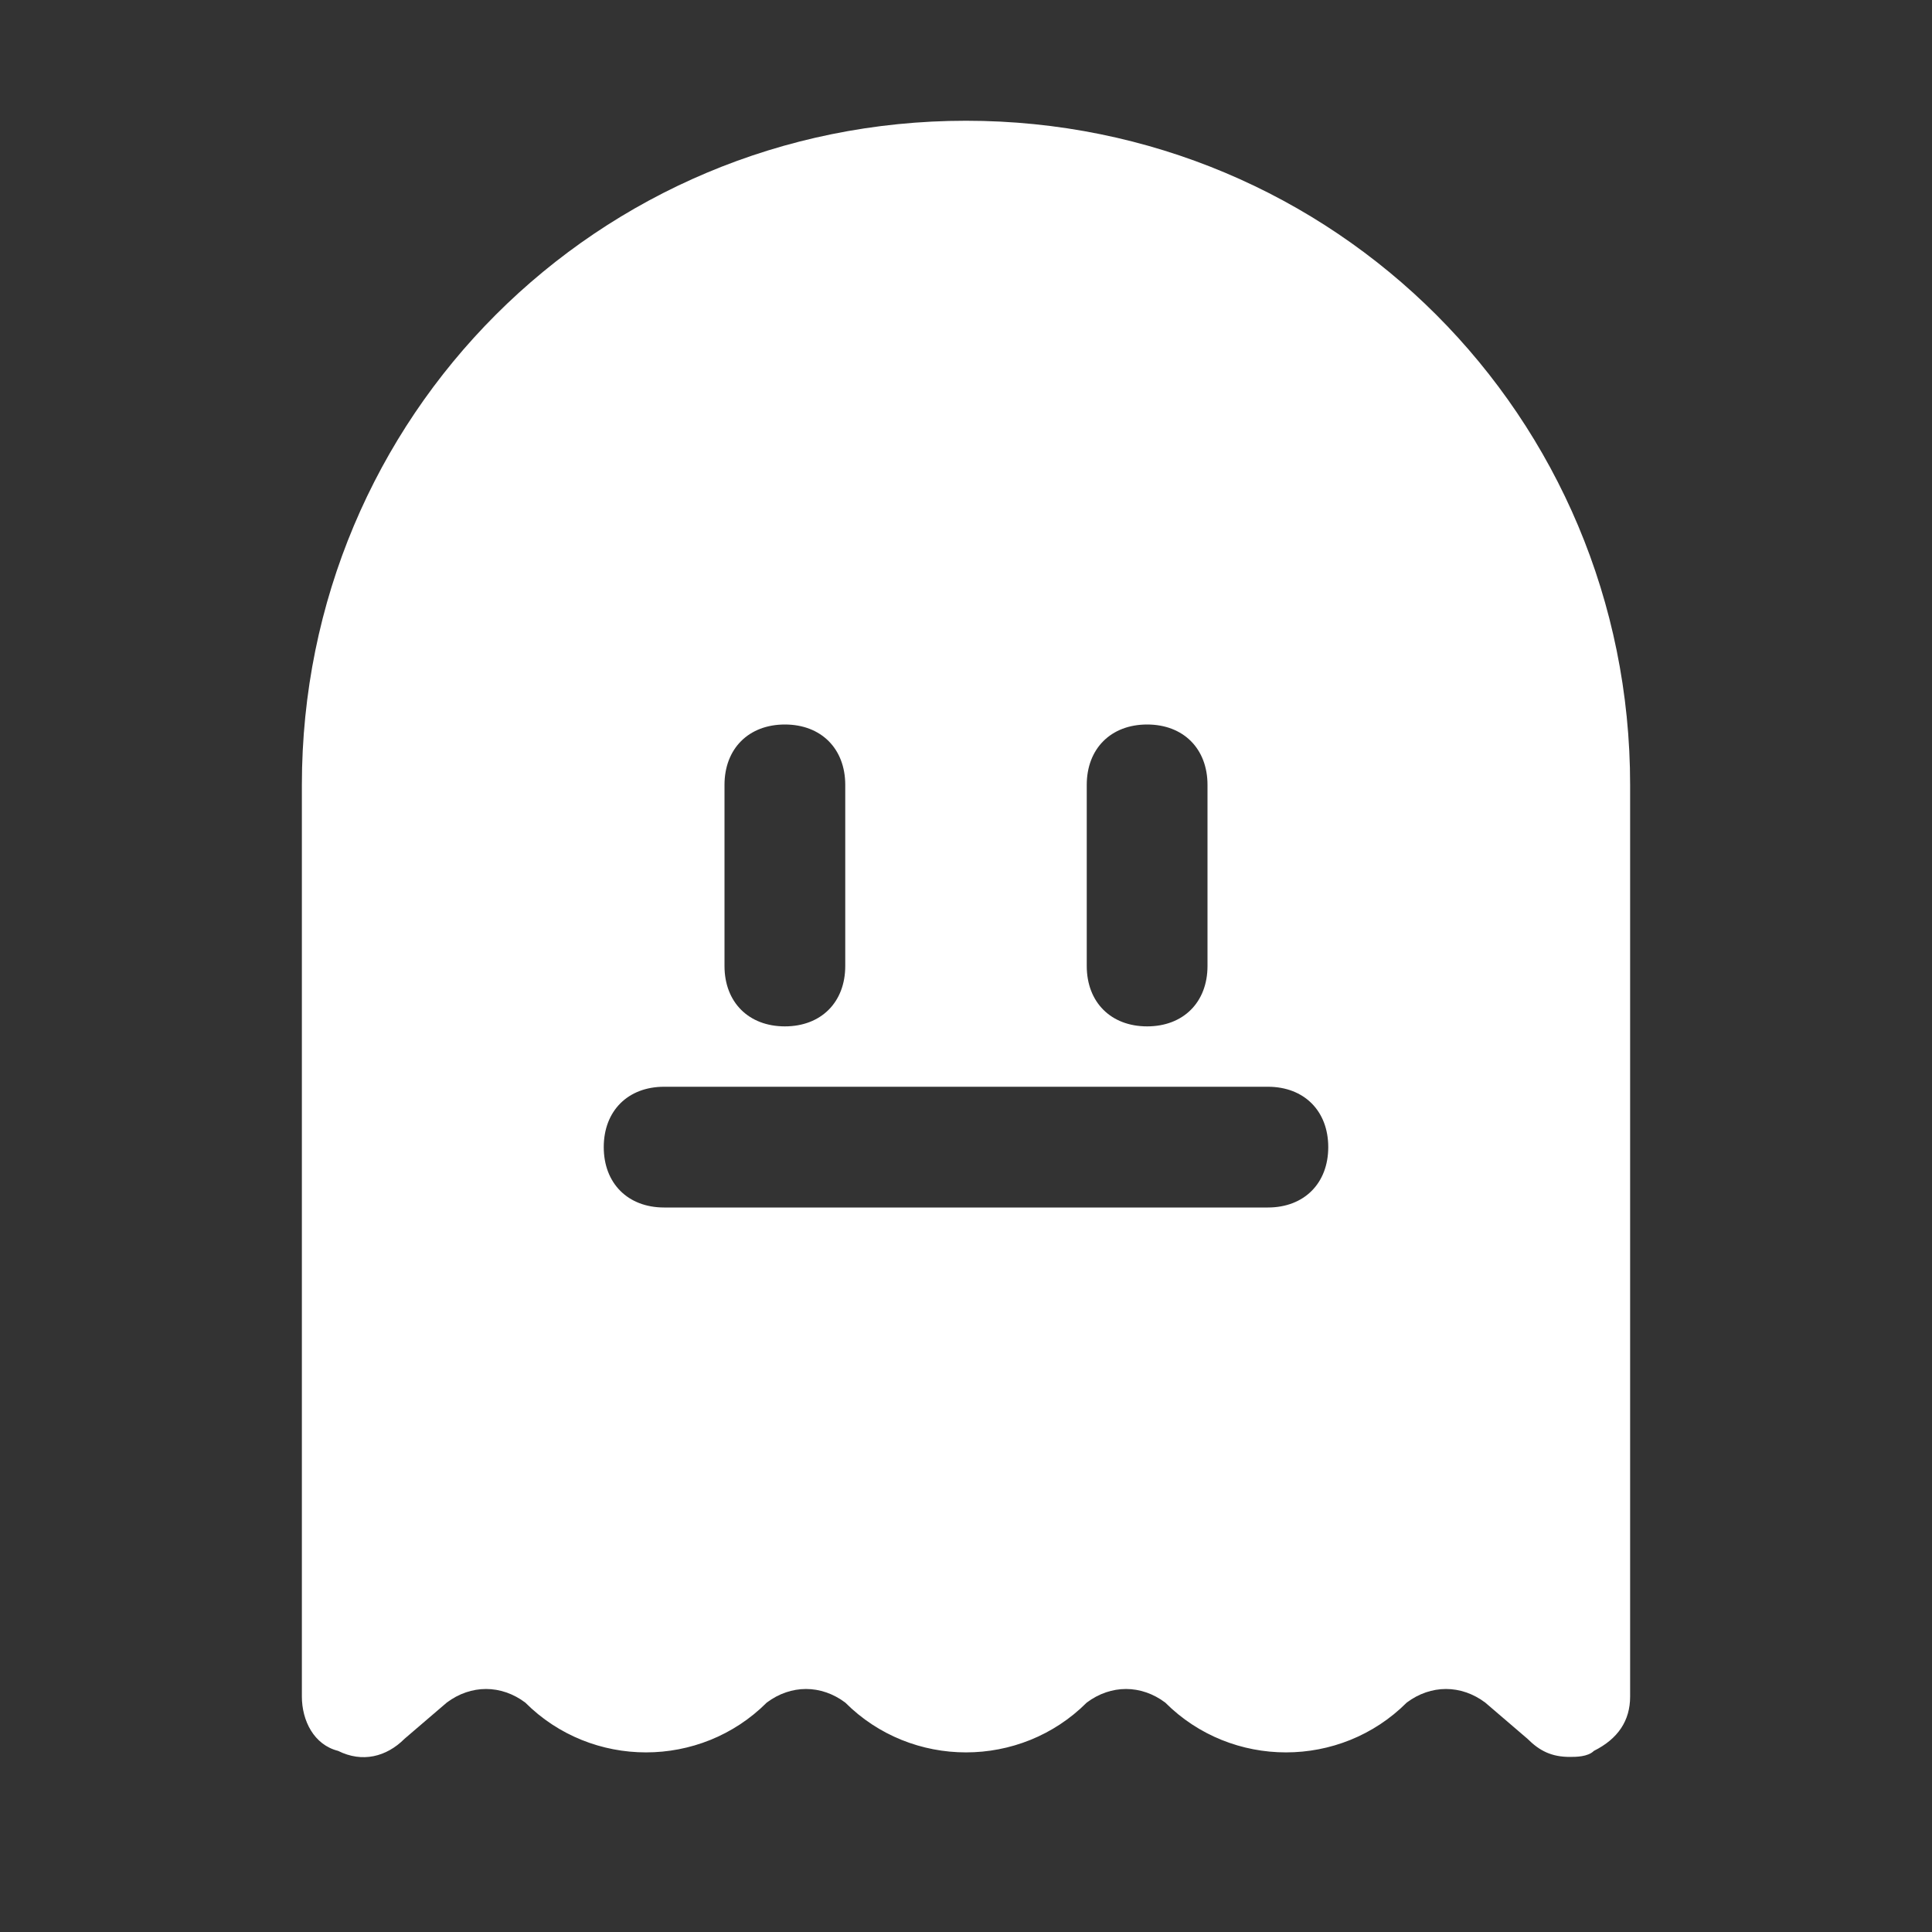 <?xml version="1.0" encoding="utf-8"?>
<!-- Generator: Adobe Illustrator 23.0.3, SVG Export Plug-In . SVG Version: 6.00 Build 0)  -->
<svg fill = "#ffffff" version="1.1" id="Icons" xmlns="http://www.w3.org/2000/svg" xmlns:xlink="http://www.w3.org/1999/xlink" x="0px" y="0px"
	 viewBox="0 0 32 32" style="enable-background:new 0 0 32 32;" xml:space="preserve">
<rect x="0" y="0" width="32" height="32" fill="#333333" stroke="none"/>
<style type="text/css">
	.st0{fill:none;stroke:#000000;stroke-width:2;stroke-linecap:round;stroke-linejoin:round;stroke-miterlimit:10;}
</style>
<path d="M16,2C9.9,2,5,6.9,5,13v15.1c0,0.4,0.2,0.8,0.6,0.9c0.4,0.2,0.8,0.1,1.1-0.2l0.7-0.6c0.4-0.3,0.9-0.3,1.3,0
	c1.1,1.1,2.9,1.1,4,0c0.4-0.3,0.9-0.3,1.3,0c1.1,1.1,2.9,1.1,4,0c0.4-0.3,0.9-0.3,1.3,0c1.1,1.1,2.9,1.1,4,0c0.4-0.3,0.9-0.3,1.3,0
	l0.7,0.6c0.2,0.2,0.4,0.3,0.7,0.3c0.1,0,0.3,0,0.4-0.1c0.4-0.2,0.6-0.5,0.6-0.9V13C27,6.9,22.1,2,16,2z M18,13c0-0.6,0.4-1,1-1
	s1,0.4,1,1v3c0,0.6-0.4,1-1,1s-1-0.4-1-1V13z M12,13c0-0.6,0.4-1,1-1s1,0.4,1,1v3c0,0.6-0.4,1-1,1s-1-0.4-1-1V13z M21,20H11
	c-0.6,0-1-0.4-1-1s0.4-1,1-1h10c0.6,0,1,0.4,1,1S21.6,20,21,20z"/>
</svg>

